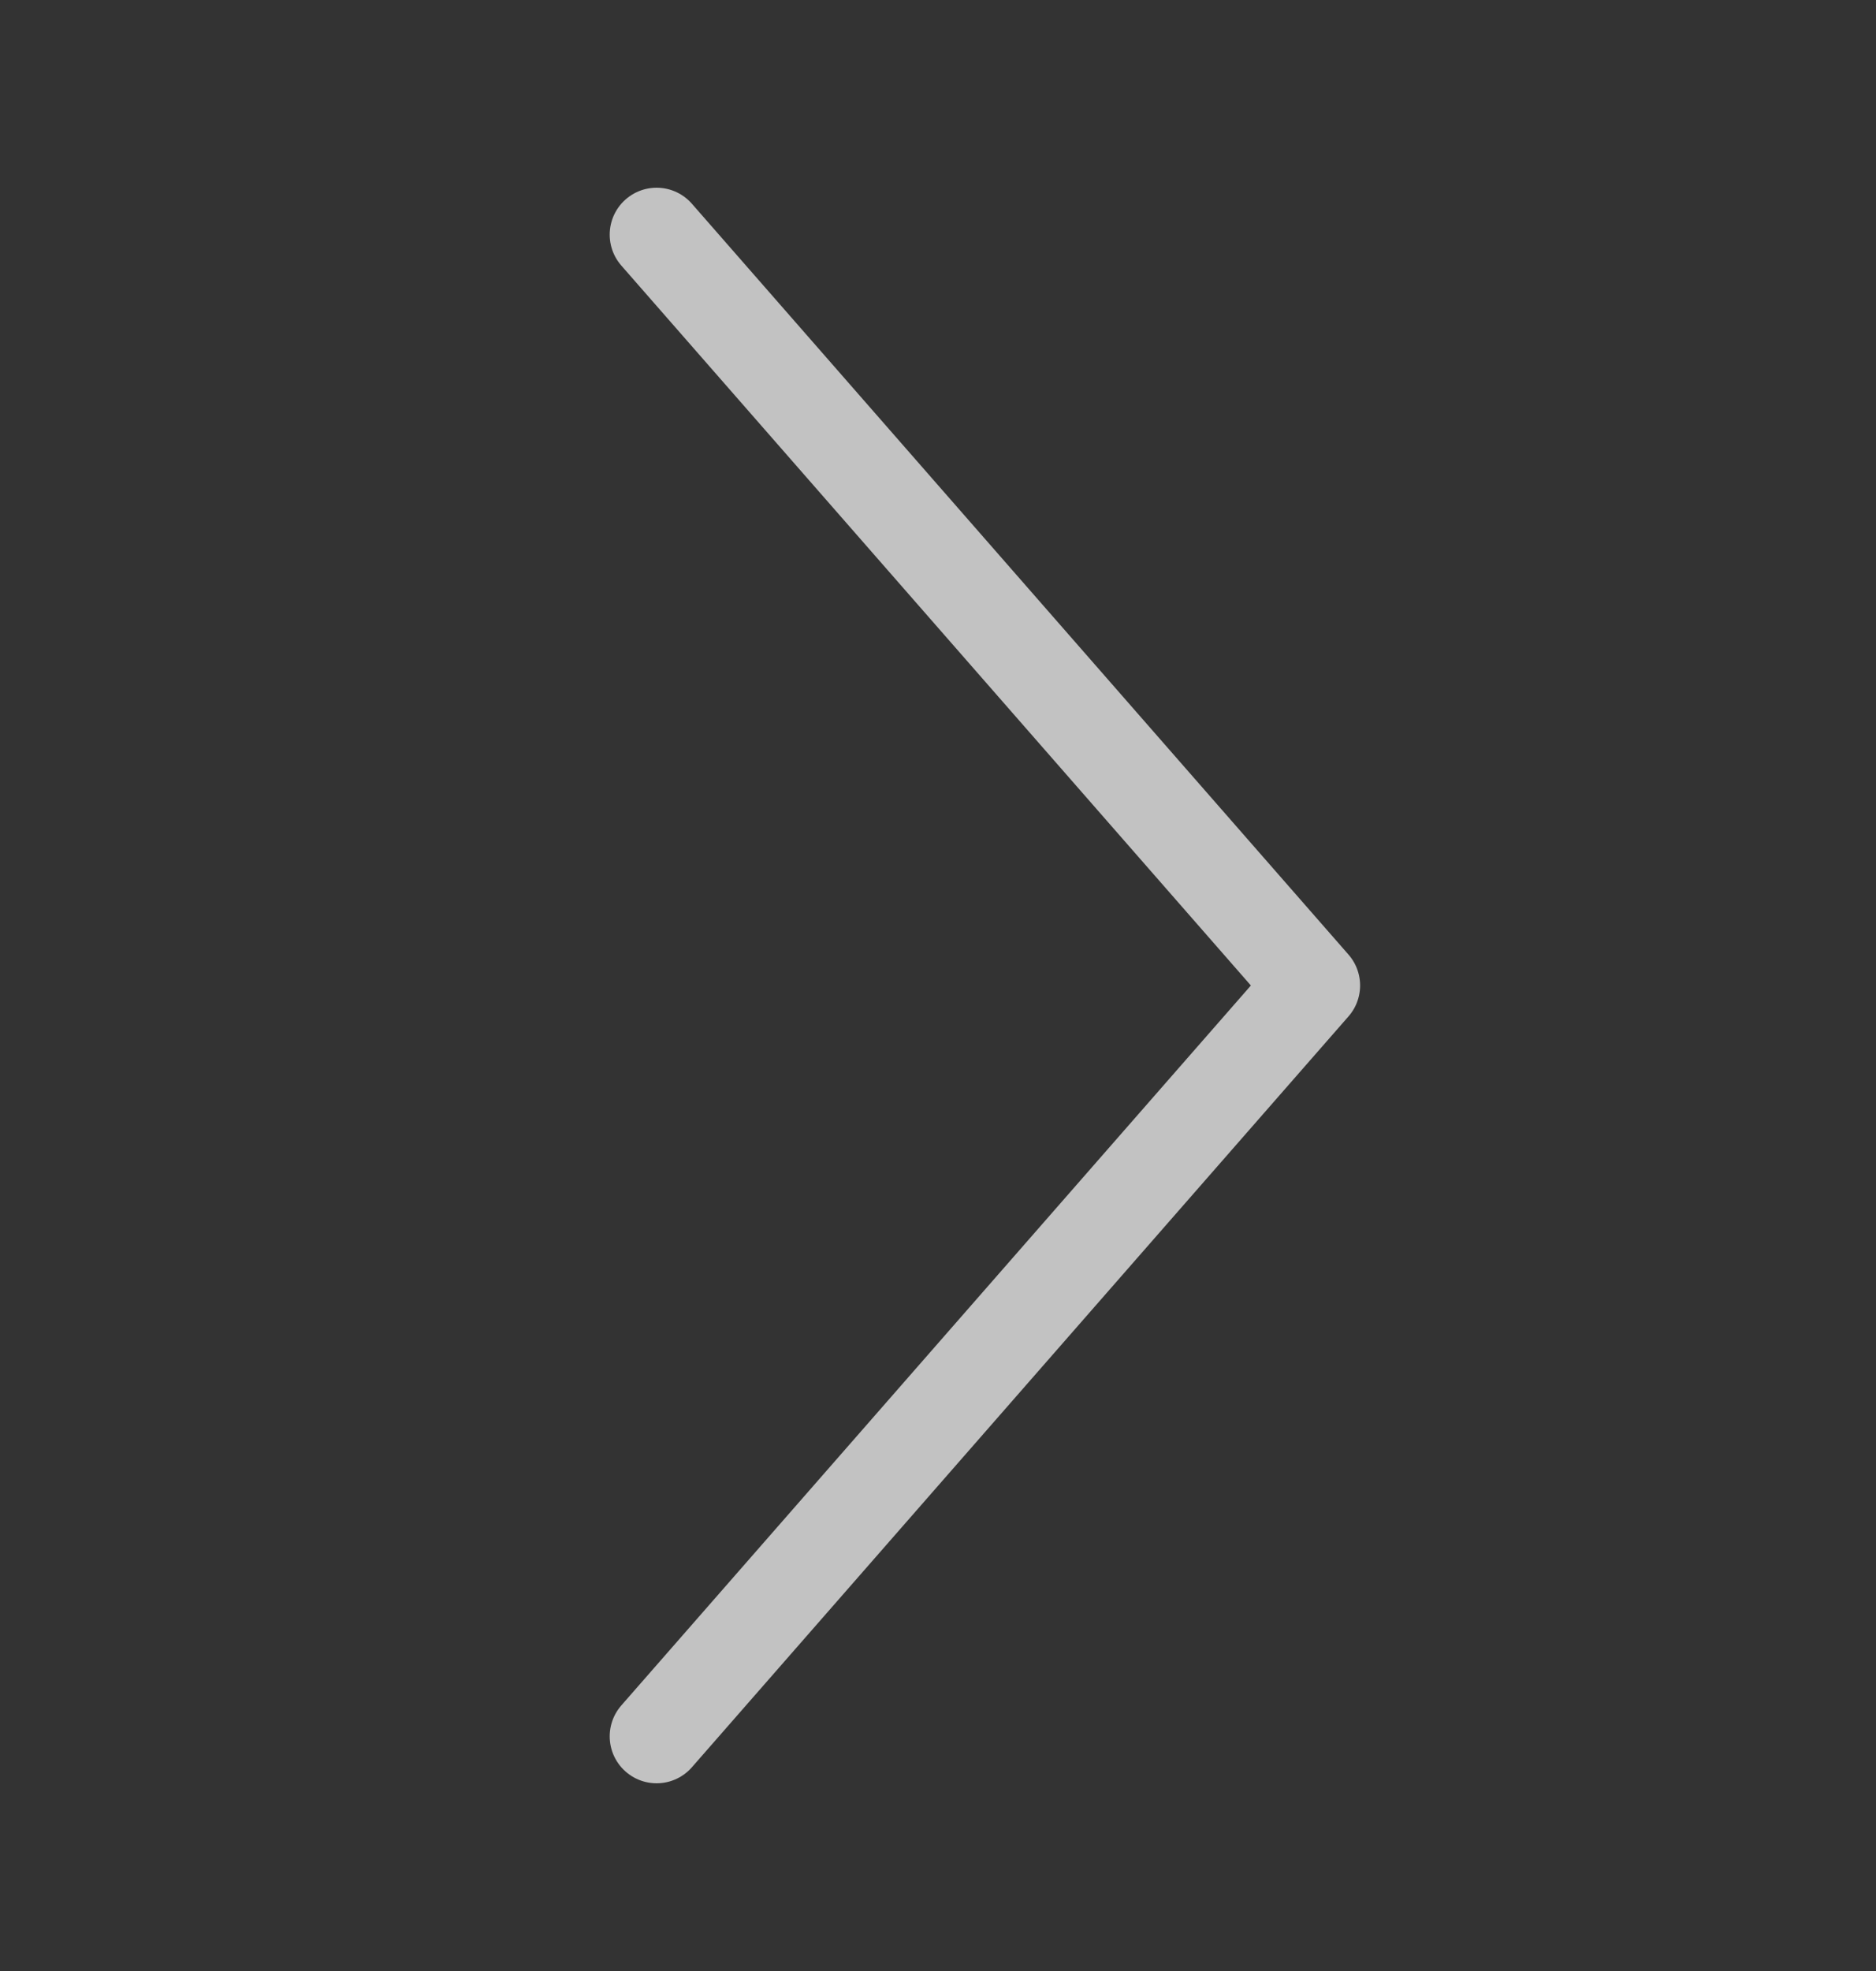 <svg width="20" height="21" viewBox="0 0 20 21" fill="none" xmlns="http://www.w3.org/2000/svg">
<rect x="0" y="0" width="20" height="21" fill="#333333" stroke="none"/>
<path d="M7 18.5L14 10.5L7 2.5" stroke="white" stroke-opacity="0.7" stroke-linecap="round" stroke-linejoin="round"/>
</svg>
